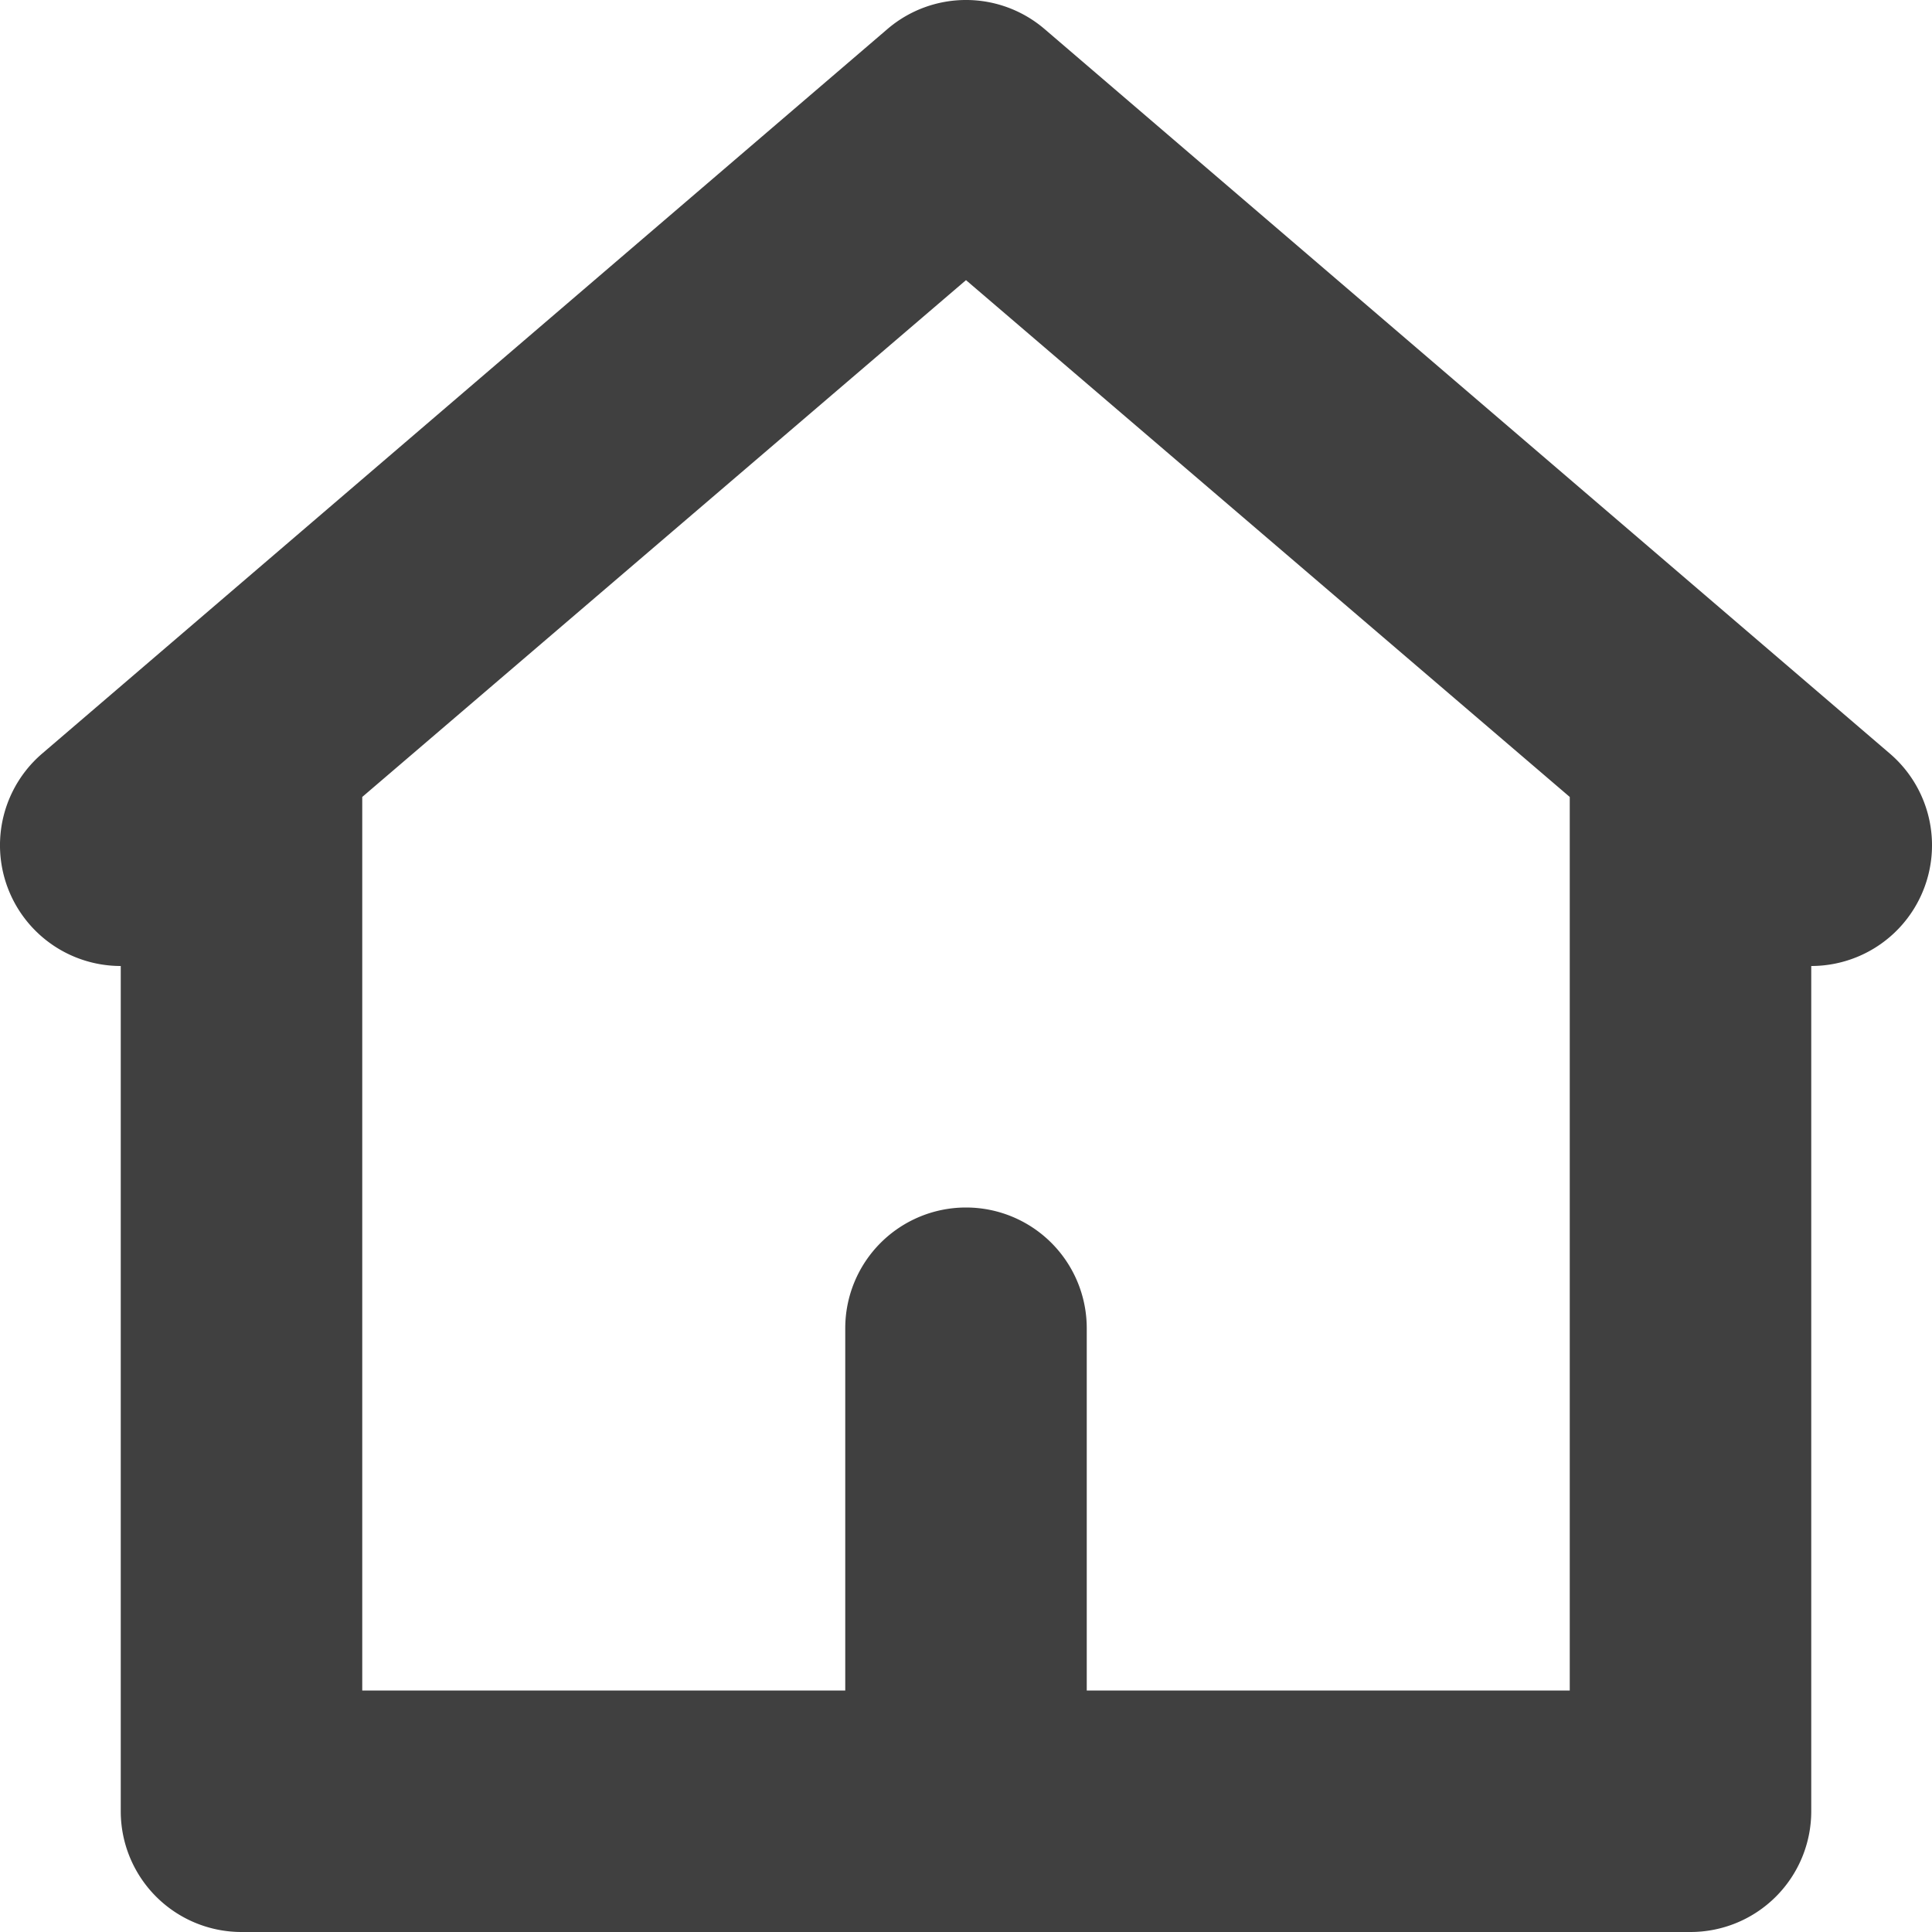 <svg id="Layer_1" data-name="Layer 1" xmlns="http://www.w3.org/2000/svg" viewBox="0 0 16 16"><defs><style>.cls-1{fill:none;}.cls-2{fill:#404040;}</style></defs><title>home-drk</title><path class="cls-2" d="M15.65,6.24l-7-6a1,1,0,0,0-1.3,0l-7,6A1,1,0,0,0,1,8v7a1,1,0,0,0,1,1H14a1,1,0,0,0,1-1V8a1,1,0,0,0,.65-1.76ZM8,10a1,1,0,0,0-1,1v3H3V6.6L8,2.32,13,6.6V14H9V11A1,1,0,0,0,8,10Z" transform="translate(0 0)"/></svg>
